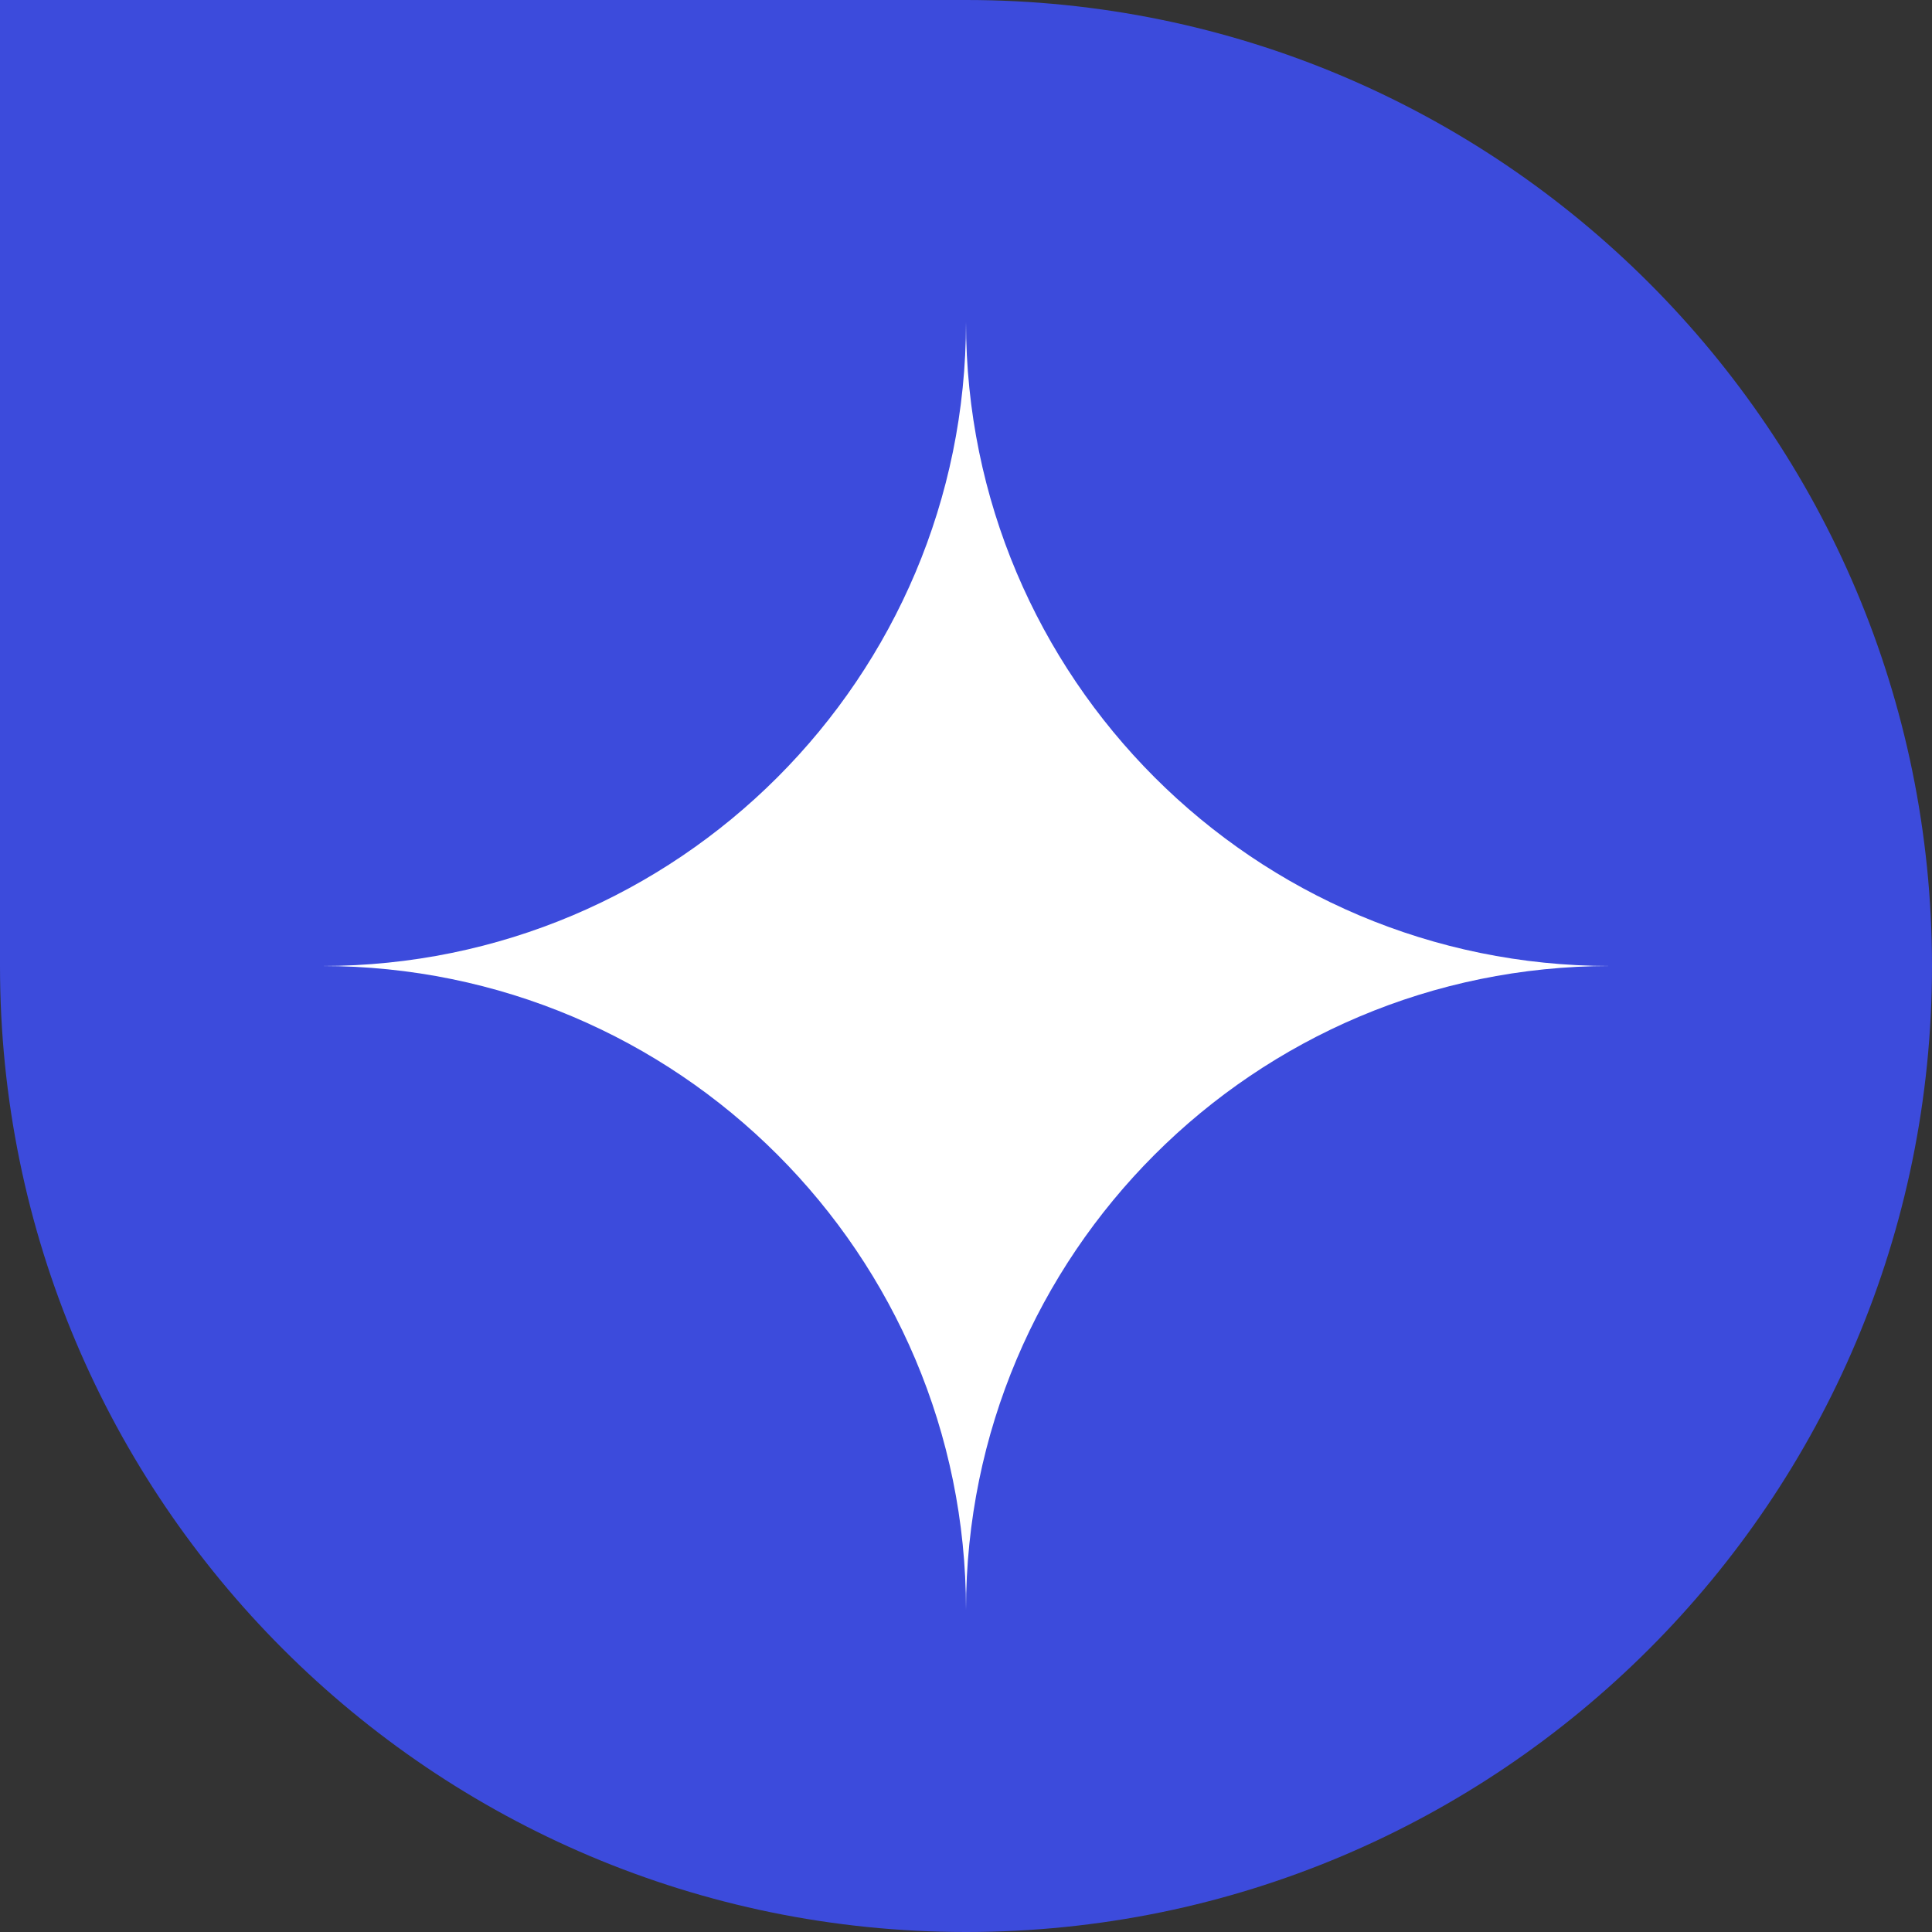 <svg width="24" height="24" viewBox="0 0 24 24" fill="none" xmlns="http://www.w3.org/2000/svg">
<rect x="0" y="0" width="24" height="24" fill="#333333" stroke="none"/>
<g clip-path="url(#clip0_10709_174912)">
<path fill-rule="evenodd" clip-rule="evenodd" d="M0 0H12C18.627 0 24 5.373 24 12C24 18.627 18.627 24 12 24C5.373 24 0 18.627 0 12V0Z" fill="#3C4BDC"/>
<path d="M12 4C12 8.418 8.418 12 4 12C8.418 12 12 15.582 12 20C12 15.582 15.582 12 20 12C15.582 12 12 8.418 12 4Z" fill="#3C4BDC"/>
<path d="M12 4C12 8.418 8.418 12 4 12C8.418 12 12 15.582 12 20C12 15.582 15.582 12 20 12C15.582 12 12 8.418 12 4Z" fill="white"/>
</g>
<defs>
<clipPath id="clip0_10709_174912">
<rect width="24" height="24" fill="white"/>
</clipPath>
</defs>
</svg>
